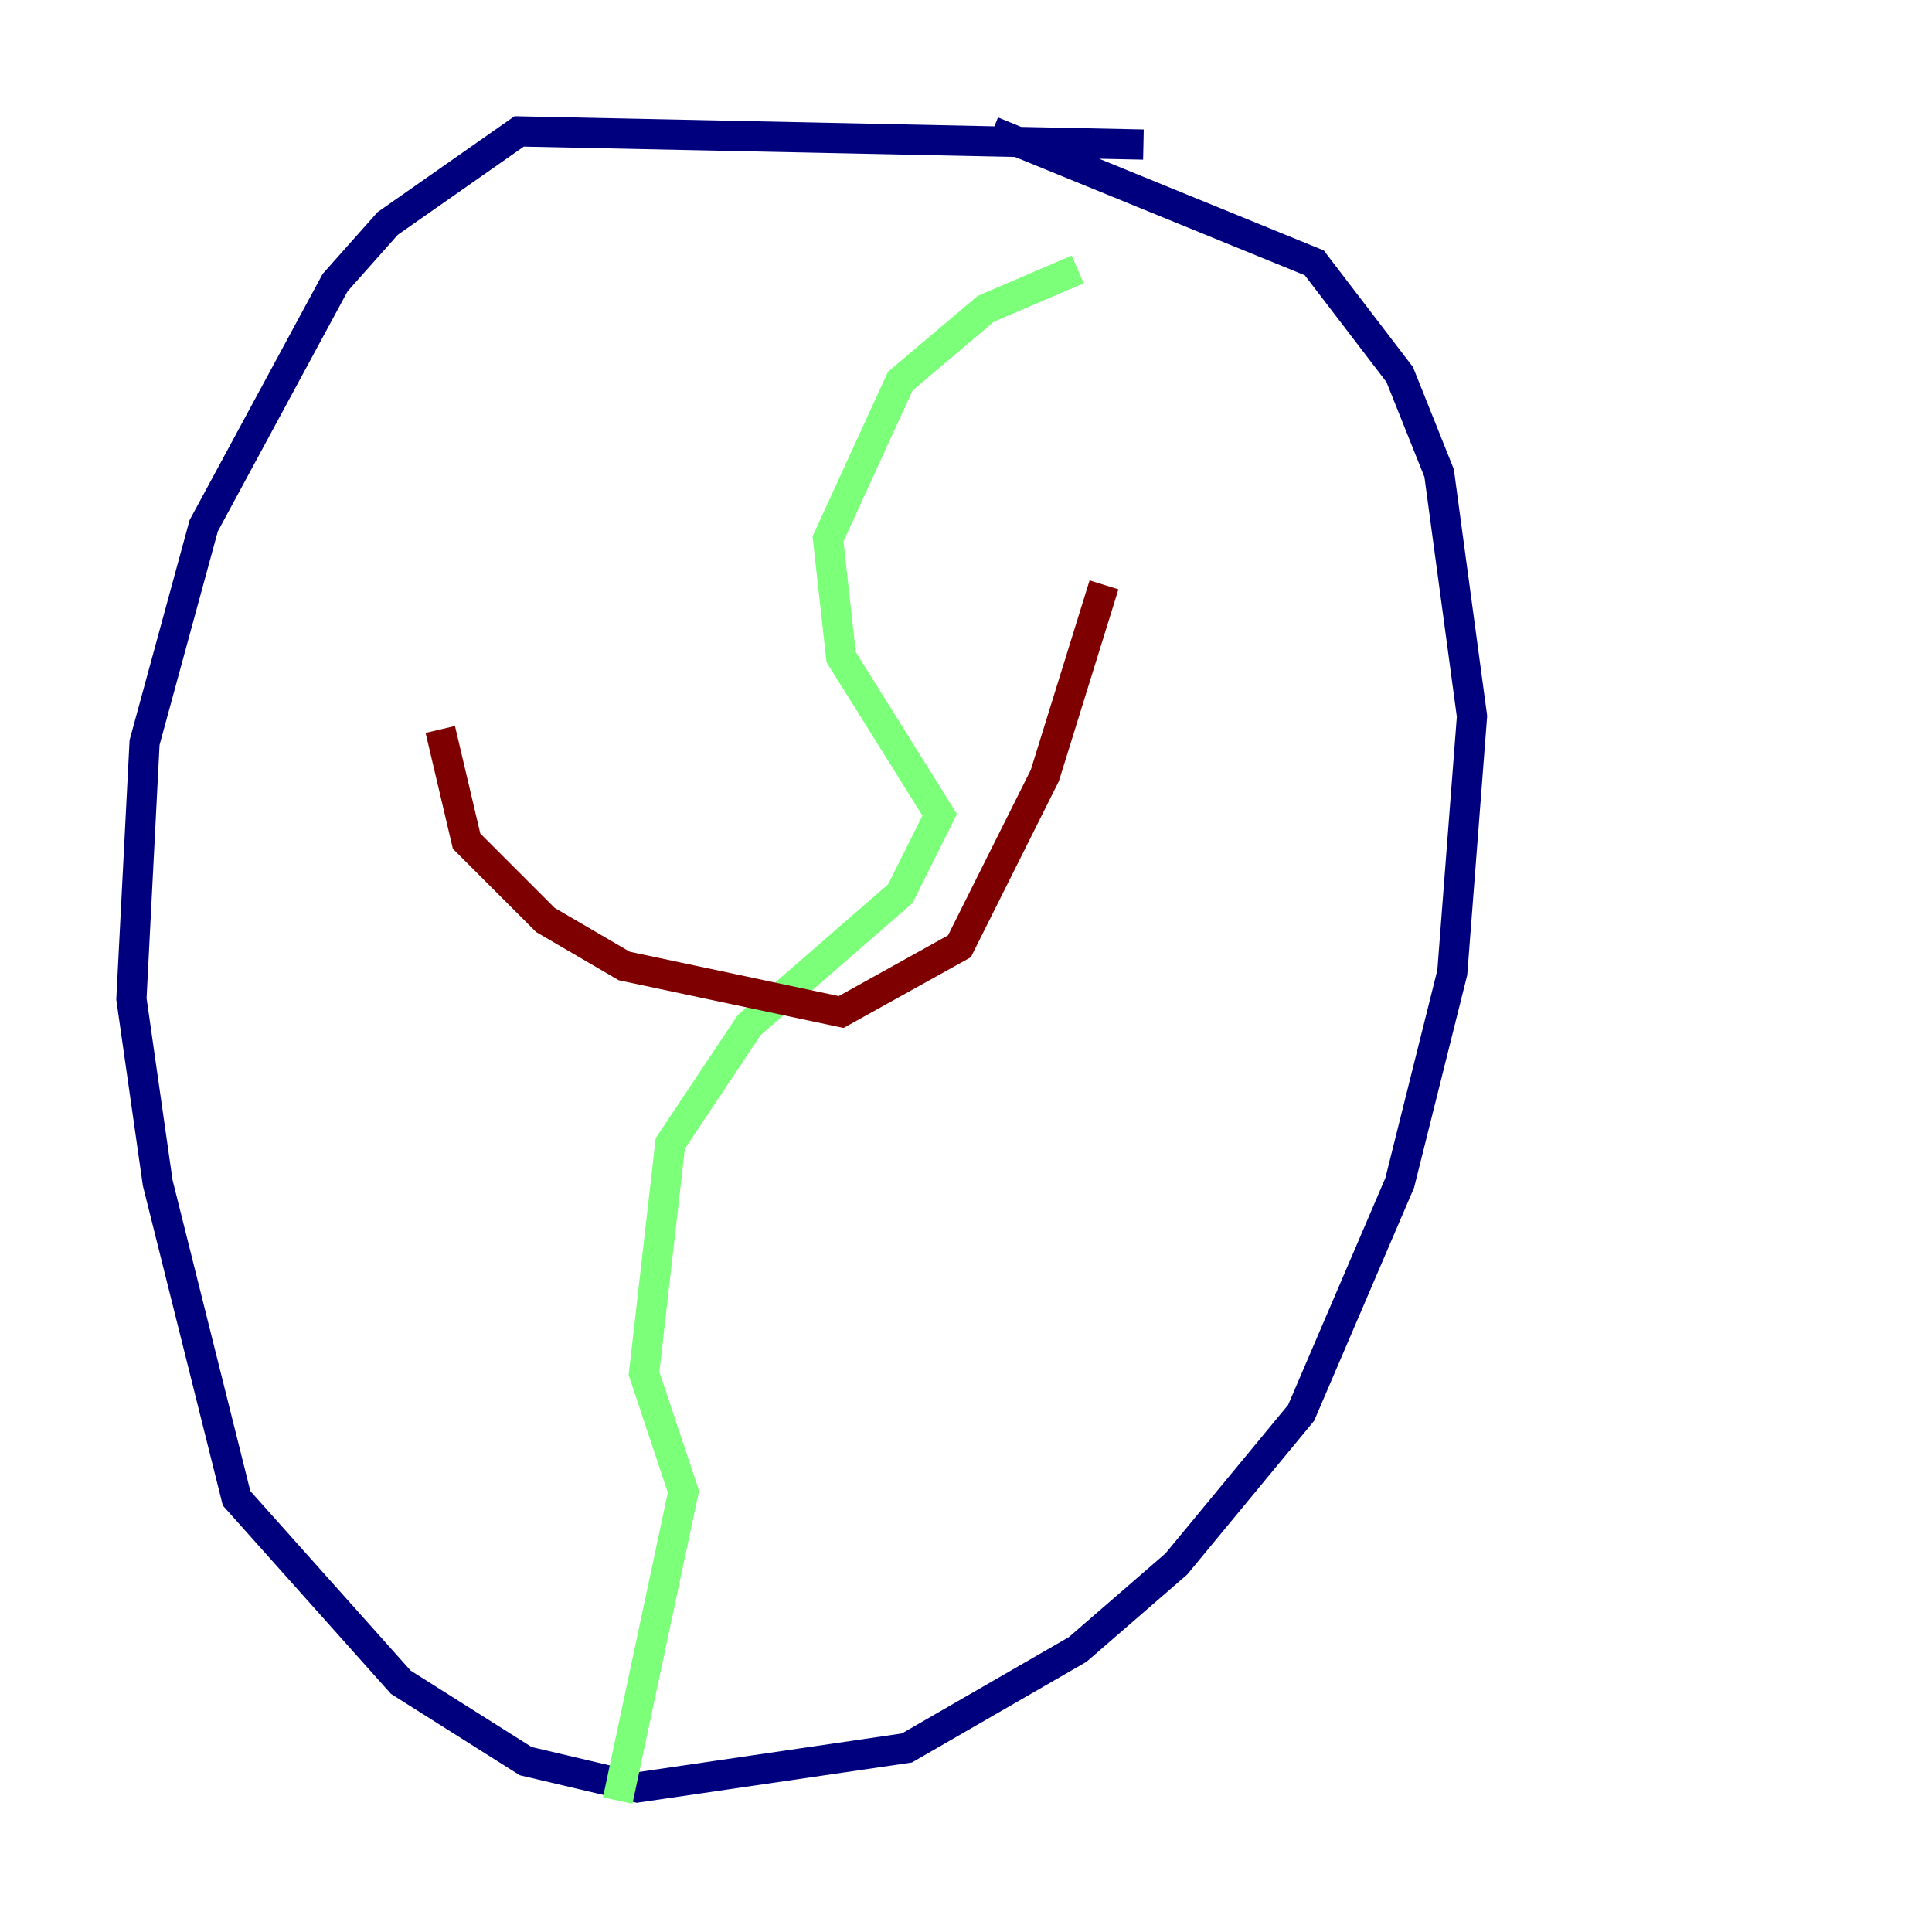 <?xml version="1.0" encoding="utf-8" ?>
<svg baseProfile="tiny" height="128" version="1.2" viewBox="0,0,128,128" width="128" xmlns="http://www.w3.org/2000/svg" xmlns:ev="http://www.w3.org/2001/xml-events" xmlns:xlink="http://www.w3.org/1999/xlink"><defs /><polyline fill="none" points="75.755,9.578 34.395,8.707 25.687,14.803 22.204,18.721 13.497,34.83 9.578,49.197 8.707,66.177 10.449,78.367 15.674,99.265 26.558,111.456 34.83,116.68 42.231,118.422 60.082,115.809 71.401,109.279 77.932,103.619 86.204,93.605 92.735,78.367 96.218,64.435 97.524,47.456 95.347,31.347 92.735,24.816 87.075,17.415 65.742,8.707" stroke="#00007f" stroke-width="2" /><polyline fill="none" points="71.401,17.85 65.306,20.463 59.646,25.252 54.857,35.701 55.728,43.537 62.258,53.986 59.646,59.211 49.633,67.918 44.408,75.755 42.667,90.993 45.279,98.83 40.925,119.293" stroke="#7cff79" stroke-width="2" /><polyline fill="none" points="29.17,48.327 30.912,55.728 36.136,60.952 41.361,64.0 55.728,67.048 63.565,62.694 69.225,51.374 73.143,38.748" stroke="#7f0000" stroke-width="2" /></svg>